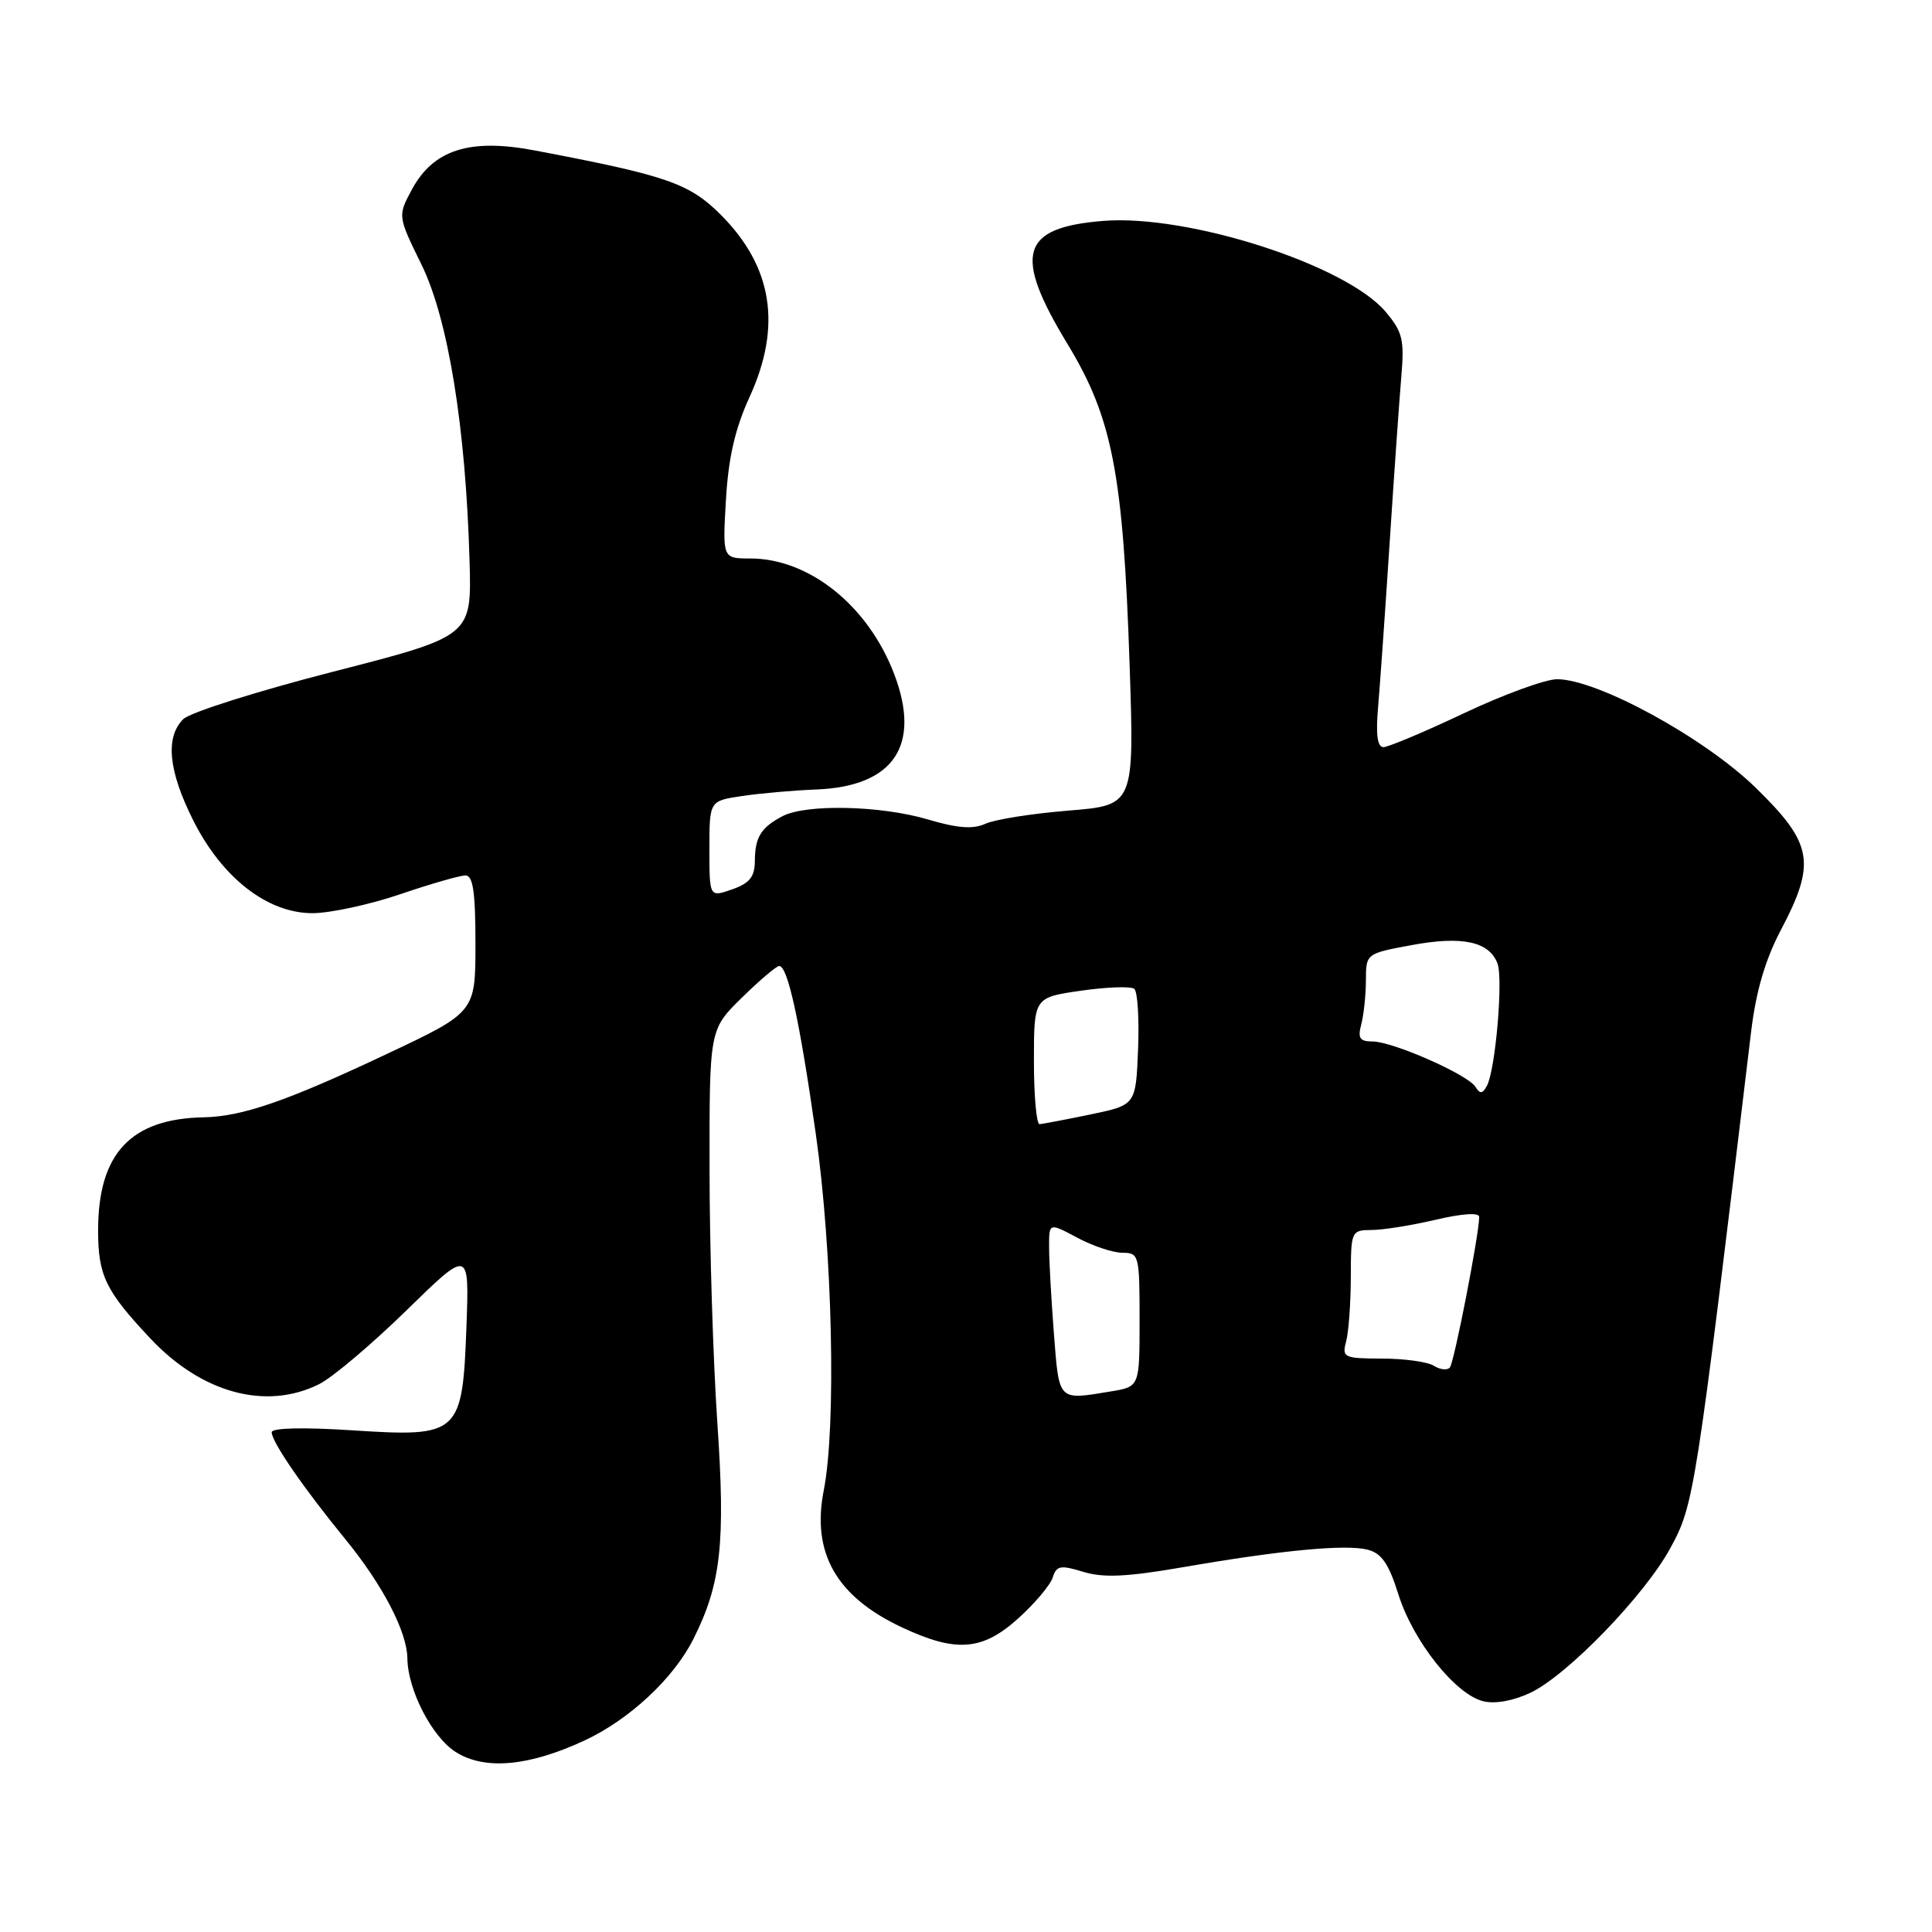 <?xml version="1.0" encoding="UTF-8" standalone="no"?>
<!DOCTYPE svg PUBLIC "-//W3C//DTD SVG 1.1//EN" "http://www.w3.org/Graphics/SVG/1.1/DTD/svg11.dtd" >
<svg xmlns="http://www.w3.org/2000/svg" xmlns:xlink="http://www.w3.org/1999/xlink" version="1.1" viewBox="0 0 256 256">
 <g >
 <path fill="currentColor"
d=" M 77.42 230.64 C 83.37 227.88 89.26 222.40 91.87 217.19 C 95.55 209.88 96.14 204.49 95.05 188.50 C 94.49 180.25 94.02 165.16 94.02 154.96 C 94.00 136.42 94.00 136.42 98.29 132.21 C 100.65 129.89 102.88 128.00 103.25 128.00 C 104.38 128.00 105.95 135.19 108.09 150.19 C 110.31 165.72 110.83 188.97 109.15 197.49 C 107.52 205.76 110.82 211.56 119.50 215.63 C 126.70 219.01 130.18 218.74 134.95 214.42 C 137.13 212.45 139.17 210.03 139.49 209.03 C 139.99 207.44 140.52 207.35 143.55 208.28 C 146.21 209.09 149.31 208.95 156.76 207.66 C 169.76 205.41 178.29 204.60 181.21 205.34 C 183.06 205.80 184.01 207.18 185.30 211.28 C 187.25 217.47 192.82 224.49 196.52 225.42 C 198.10 225.81 200.49 225.38 202.79 224.30 C 207.69 221.97 217.93 211.39 221.33 205.13 C 224.47 199.36 224.63 198.36 232.03 136.72 C 232.68 131.34 233.90 127.17 235.98 123.22 C 240.67 114.32 240.22 111.78 232.66 104.40 C 225.84 97.74 211.65 90.00 206.31 90.00 C 204.76 90.01 199.22 92.03 194.00 94.50 C 188.78 96.97 183.97 98.99 183.32 99.00 C 182.51 99.00 182.29 97.37 182.60 93.75 C 182.85 90.86 183.54 81.08 184.13 72.00 C 184.72 62.92 185.42 52.99 185.68 49.92 C 186.10 45.02 185.85 43.98 183.62 41.33 C 178.39 35.11 157.46 28.37 146.19 29.27 C 135.23 30.15 134.21 33.66 141.45 45.58 C 147.40 55.38 148.83 62.76 149.68 88.10 C 150.30 106.70 150.30 106.70 141.57 107.41 C 136.77 107.80 131.82 108.58 130.58 109.15 C 128.92 109.90 126.90 109.75 122.98 108.59 C 116.73 106.73 106.81 106.51 103.68 108.15 C 100.82 109.66 100.03 110.94 100.02 114.15 C 100.00 116.19 99.31 117.05 97.00 117.85 C 94.00 118.90 94.00 118.90 94.00 112.51 C 94.00 106.12 94.00 106.12 98.31 105.48 C 100.68 105.12 105.13 104.73 108.19 104.61 C 118.44 104.20 122.09 98.77 118.48 89.30 C 115.02 80.25 107.23 74.00 99.40 74.00 C 95.74 74.00 95.74 74.00 96.19 66.23 C 96.52 60.64 97.39 56.82 99.32 52.61 C 103.62 43.22 102.38 35.35 95.52 28.47 C 91.33 24.28 88.39 23.26 70.83 19.93 C 62.25 18.30 57.44 19.83 54.59 25.09 C 52.69 28.62 52.69 28.62 55.85 35.06 C 59.39 42.28 61.72 56.65 62.22 74.39 C 62.50 84.29 62.50 84.29 44.19 88.99 C 34.13 91.57 25.16 94.41 24.28 95.29 C 21.88 97.69 22.31 102.12 25.58 108.66 C 29.40 116.30 35.42 121.00 41.40 121.00 C 43.74 121.00 48.96 119.87 53.00 118.50 C 57.04 117.12 60.95 116.00 61.68 116.00 C 62.68 116.00 63.00 118.21 63.00 125.06 C 63.00 134.12 63.00 134.12 51.25 139.66 C 38.03 145.90 32.10 147.95 27.00 148.05 C 17.32 148.23 13.00 152.85 13.00 163.03 C 13.00 169.00 13.97 171.02 19.90 177.33 C 26.73 184.61 35.26 186.92 42.30 183.40 C 44.06 182.52 49.25 178.13 53.84 173.65 C 62.18 165.50 62.18 165.50 61.81 175.68 C 61.28 190.10 60.91 190.44 46.75 189.53 C 40.18 189.10 36.00 189.20 36.00 189.78 C 36.00 191.05 40.21 197.17 45.74 203.93 C 50.70 209.99 53.94 216.22 53.98 219.73 C 54.02 223.92 57.25 230.18 60.40 232.16 C 64.24 234.58 70.04 234.06 77.42 230.64 Z  M 139.65 176.75 C 139.30 172.21 139.01 167.04 139.01 165.25 C 139.00 162.00 139.00 162.00 142.74 164.00 C 144.79 165.10 147.49 166.00 148.74 166.00 C 150.92 166.00 151.00 166.32 151.00 174.87 C 151.00 183.74 151.00 183.74 147.25 184.36 C 140.13 185.54 140.36 185.76 139.65 176.75 Z  M 189.99 180.97 C 189.17 180.45 186.09 180.02 183.13 180.02 C 178.06 180.00 177.80 179.88 178.37 177.75 C 178.70 176.51 178.98 172.69 178.99 169.25 C 179.00 163.11 179.05 163.00 181.75 162.98 C 183.26 162.98 187.09 162.36 190.25 161.62 C 193.73 160.80 196.00 160.65 196.00 161.24 C 196.00 163.53 192.68 180.56 192.11 181.21 C 191.77 181.60 190.81 181.49 189.99 180.97 Z  M 137.00 140.59 C 137.00 132.17 137.00 132.17 143.25 131.27 C 146.69 130.78 149.86 130.67 150.30 131.03 C 150.74 131.40 150.96 135.01 150.80 139.06 C 150.50 146.42 150.50 146.42 144.50 147.67 C 141.20 148.35 138.16 148.93 137.75 148.96 C 137.34 148.98 137.00 145.21 137.00 140.59 Z  M 195.51 144.02 C 194.51 142.39 184.54 138.00 181.85 138.00 C 180.18 138.00 179.89 137.56 180.37 135.75 C 180.70 134.51 180.98 131.89 180.99 129.93 C 181.00 126.35 181.00 126.35 187.06 125.23 C 193.72 123.99 197.31 124.75 198.42 127.65 C 199.20 129.68 198.16 141.76 197.02 143.88 C 196.44 144.95 196.11 144.98 195.51 144.02 Z "/>
</g>
</svg>